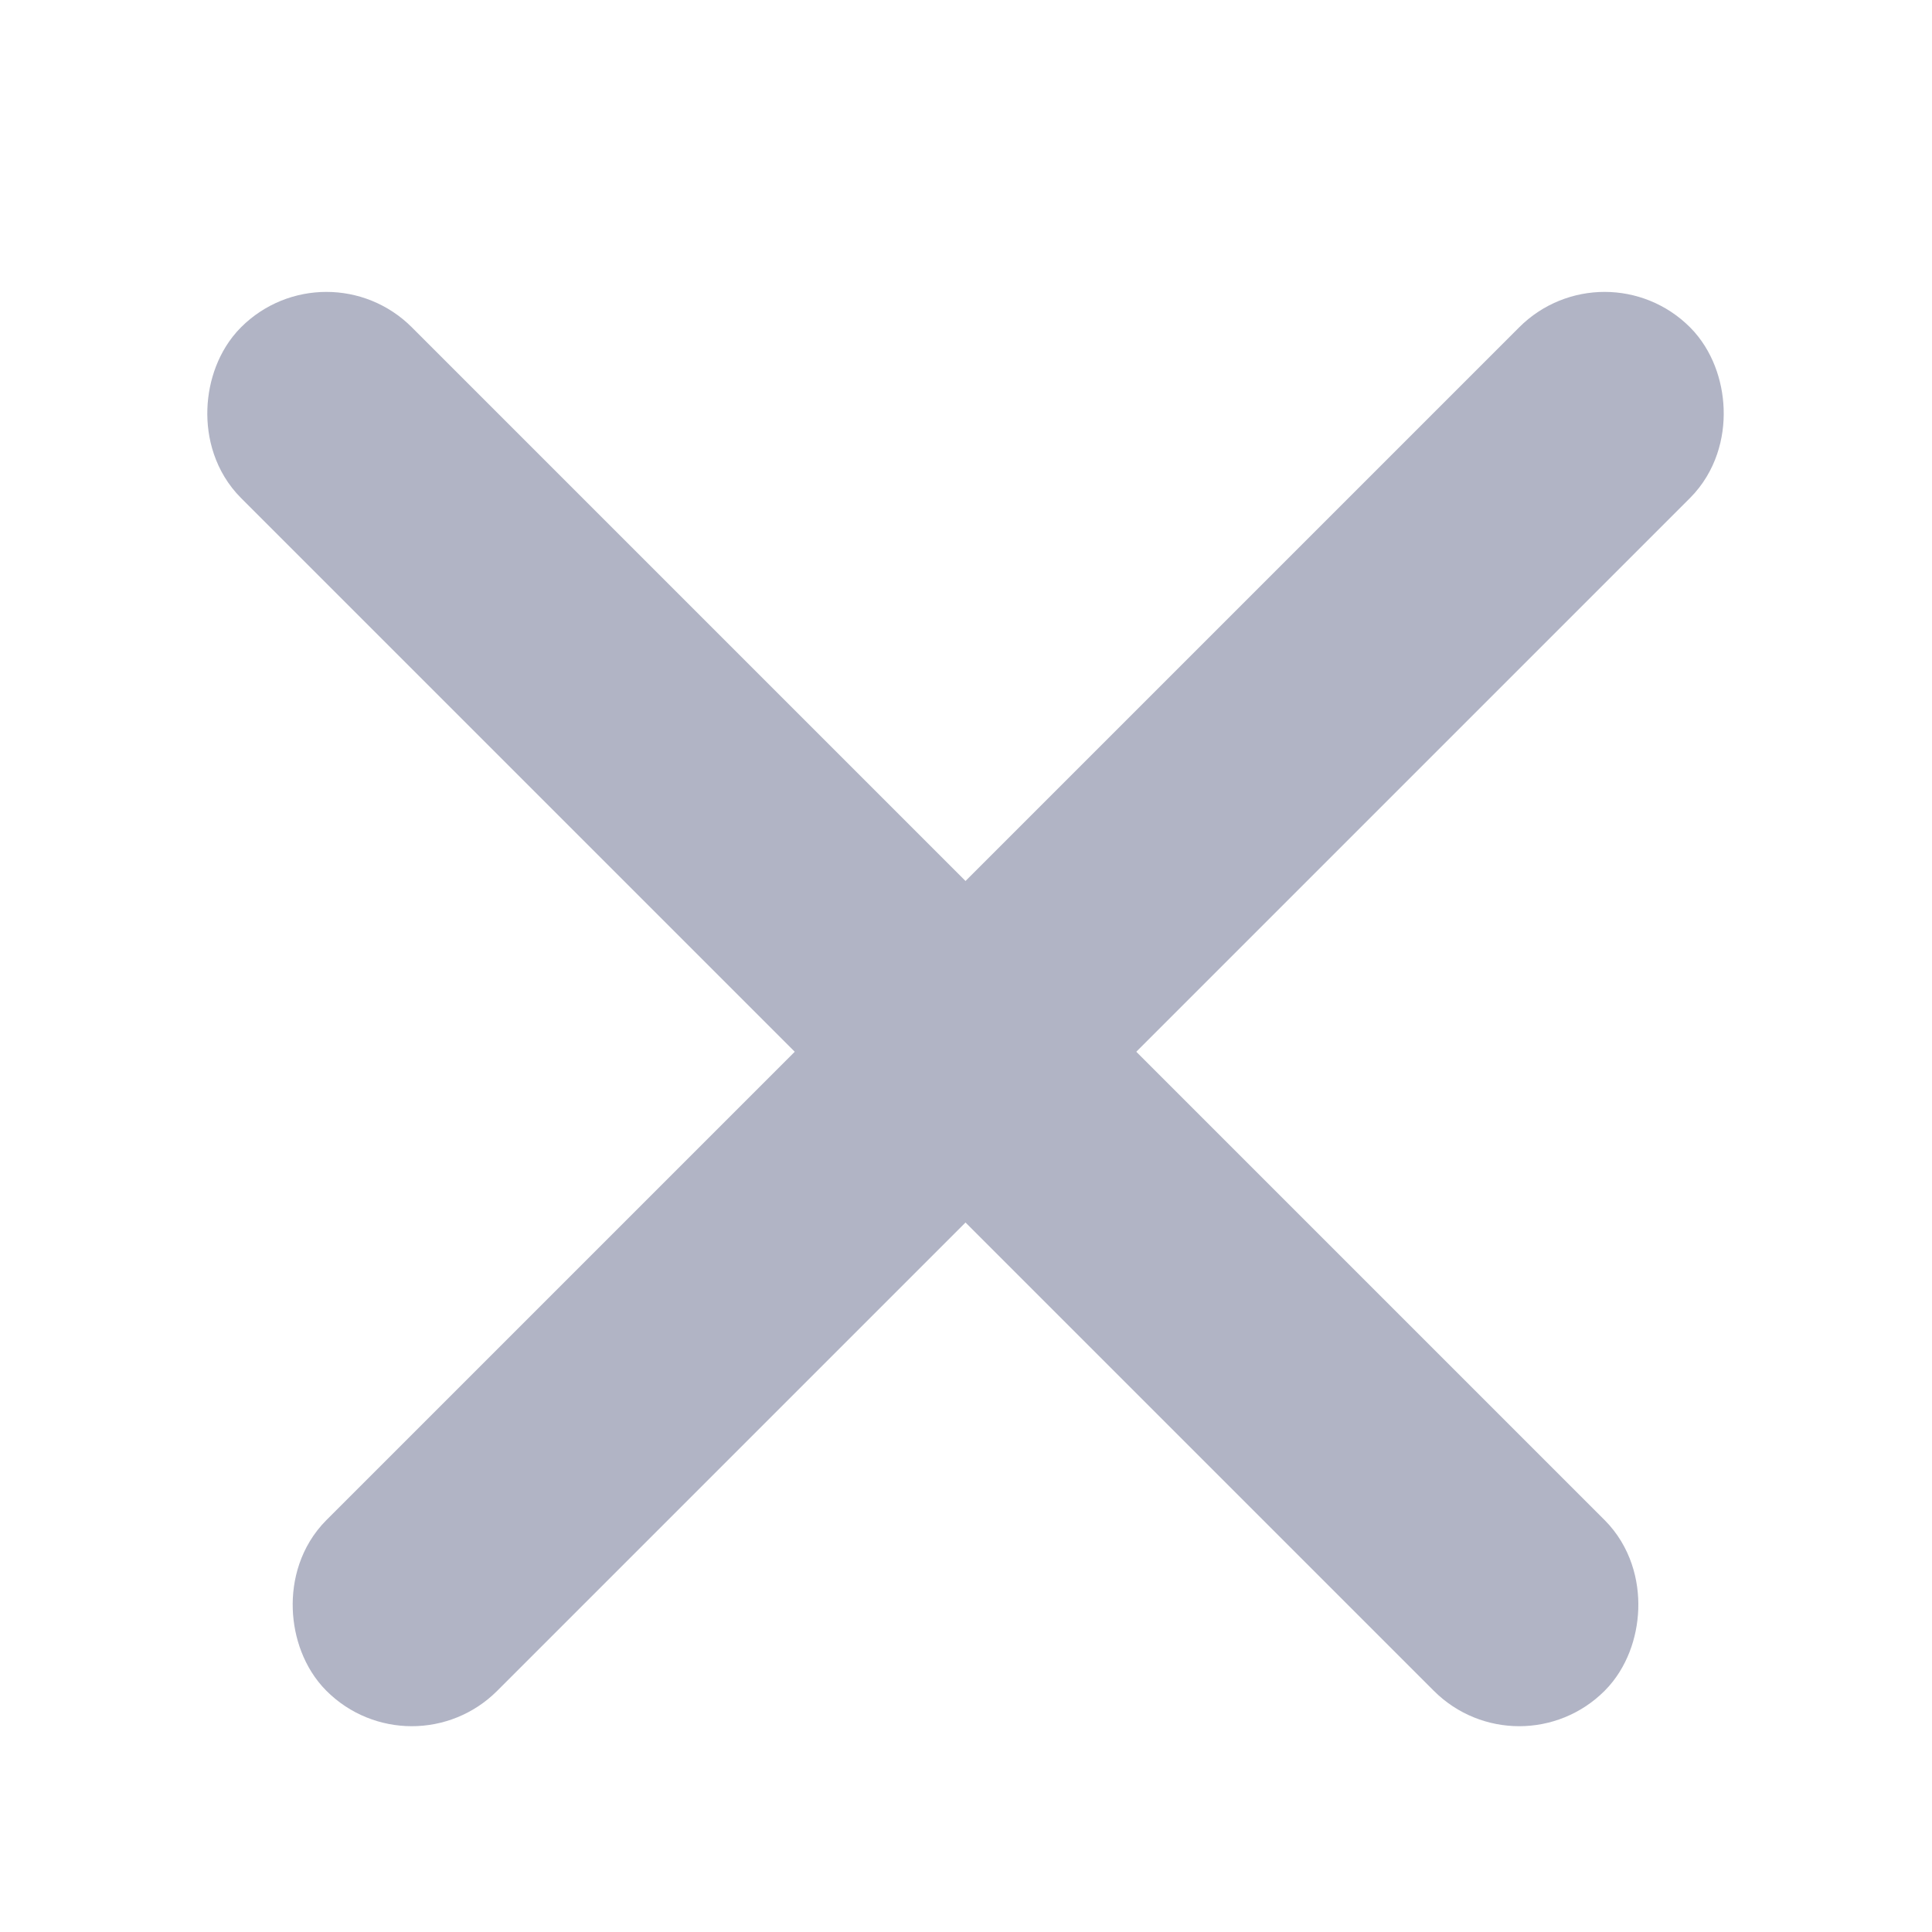 <?xml version="1.0" encoding="UTF-8"?>
<svg width="16px" height="16px" viewBox="0 0 16 16" version="1.1" xmlns="http://www.w3.org/2000/svg" xmlns:xlink="http://www.w3.org/1999/xlink">
    <title>icon/公共/关闭/8</title>
    <g id="页面-1" stroke="none" stroke-width="1" fill="none" fill-rule="evenodd">
        <g id="AI助手" transform="translate(-1316, -348)" fill="#B1B4C5" stroke="#B1B4C5">
            <g id="icon/公共/关闭/8" transform="translate(1317.996, 350.003)">
                <rect id="矩形" transform="translate(6, 6) rotate(45) translate(-6, -6)" x="-1.485" y="6" width="14.97" height="1" rx="0.5"></rect>
                <rect id="矩形" transform="translate(6, 6) scale(-1, 1) rotate(45) translate(-6, -6)" x="-1.485" y="6" width="14.97" height="1" rx="0.5"></rect>
            </g>
        </g>
    </g>
</svg>